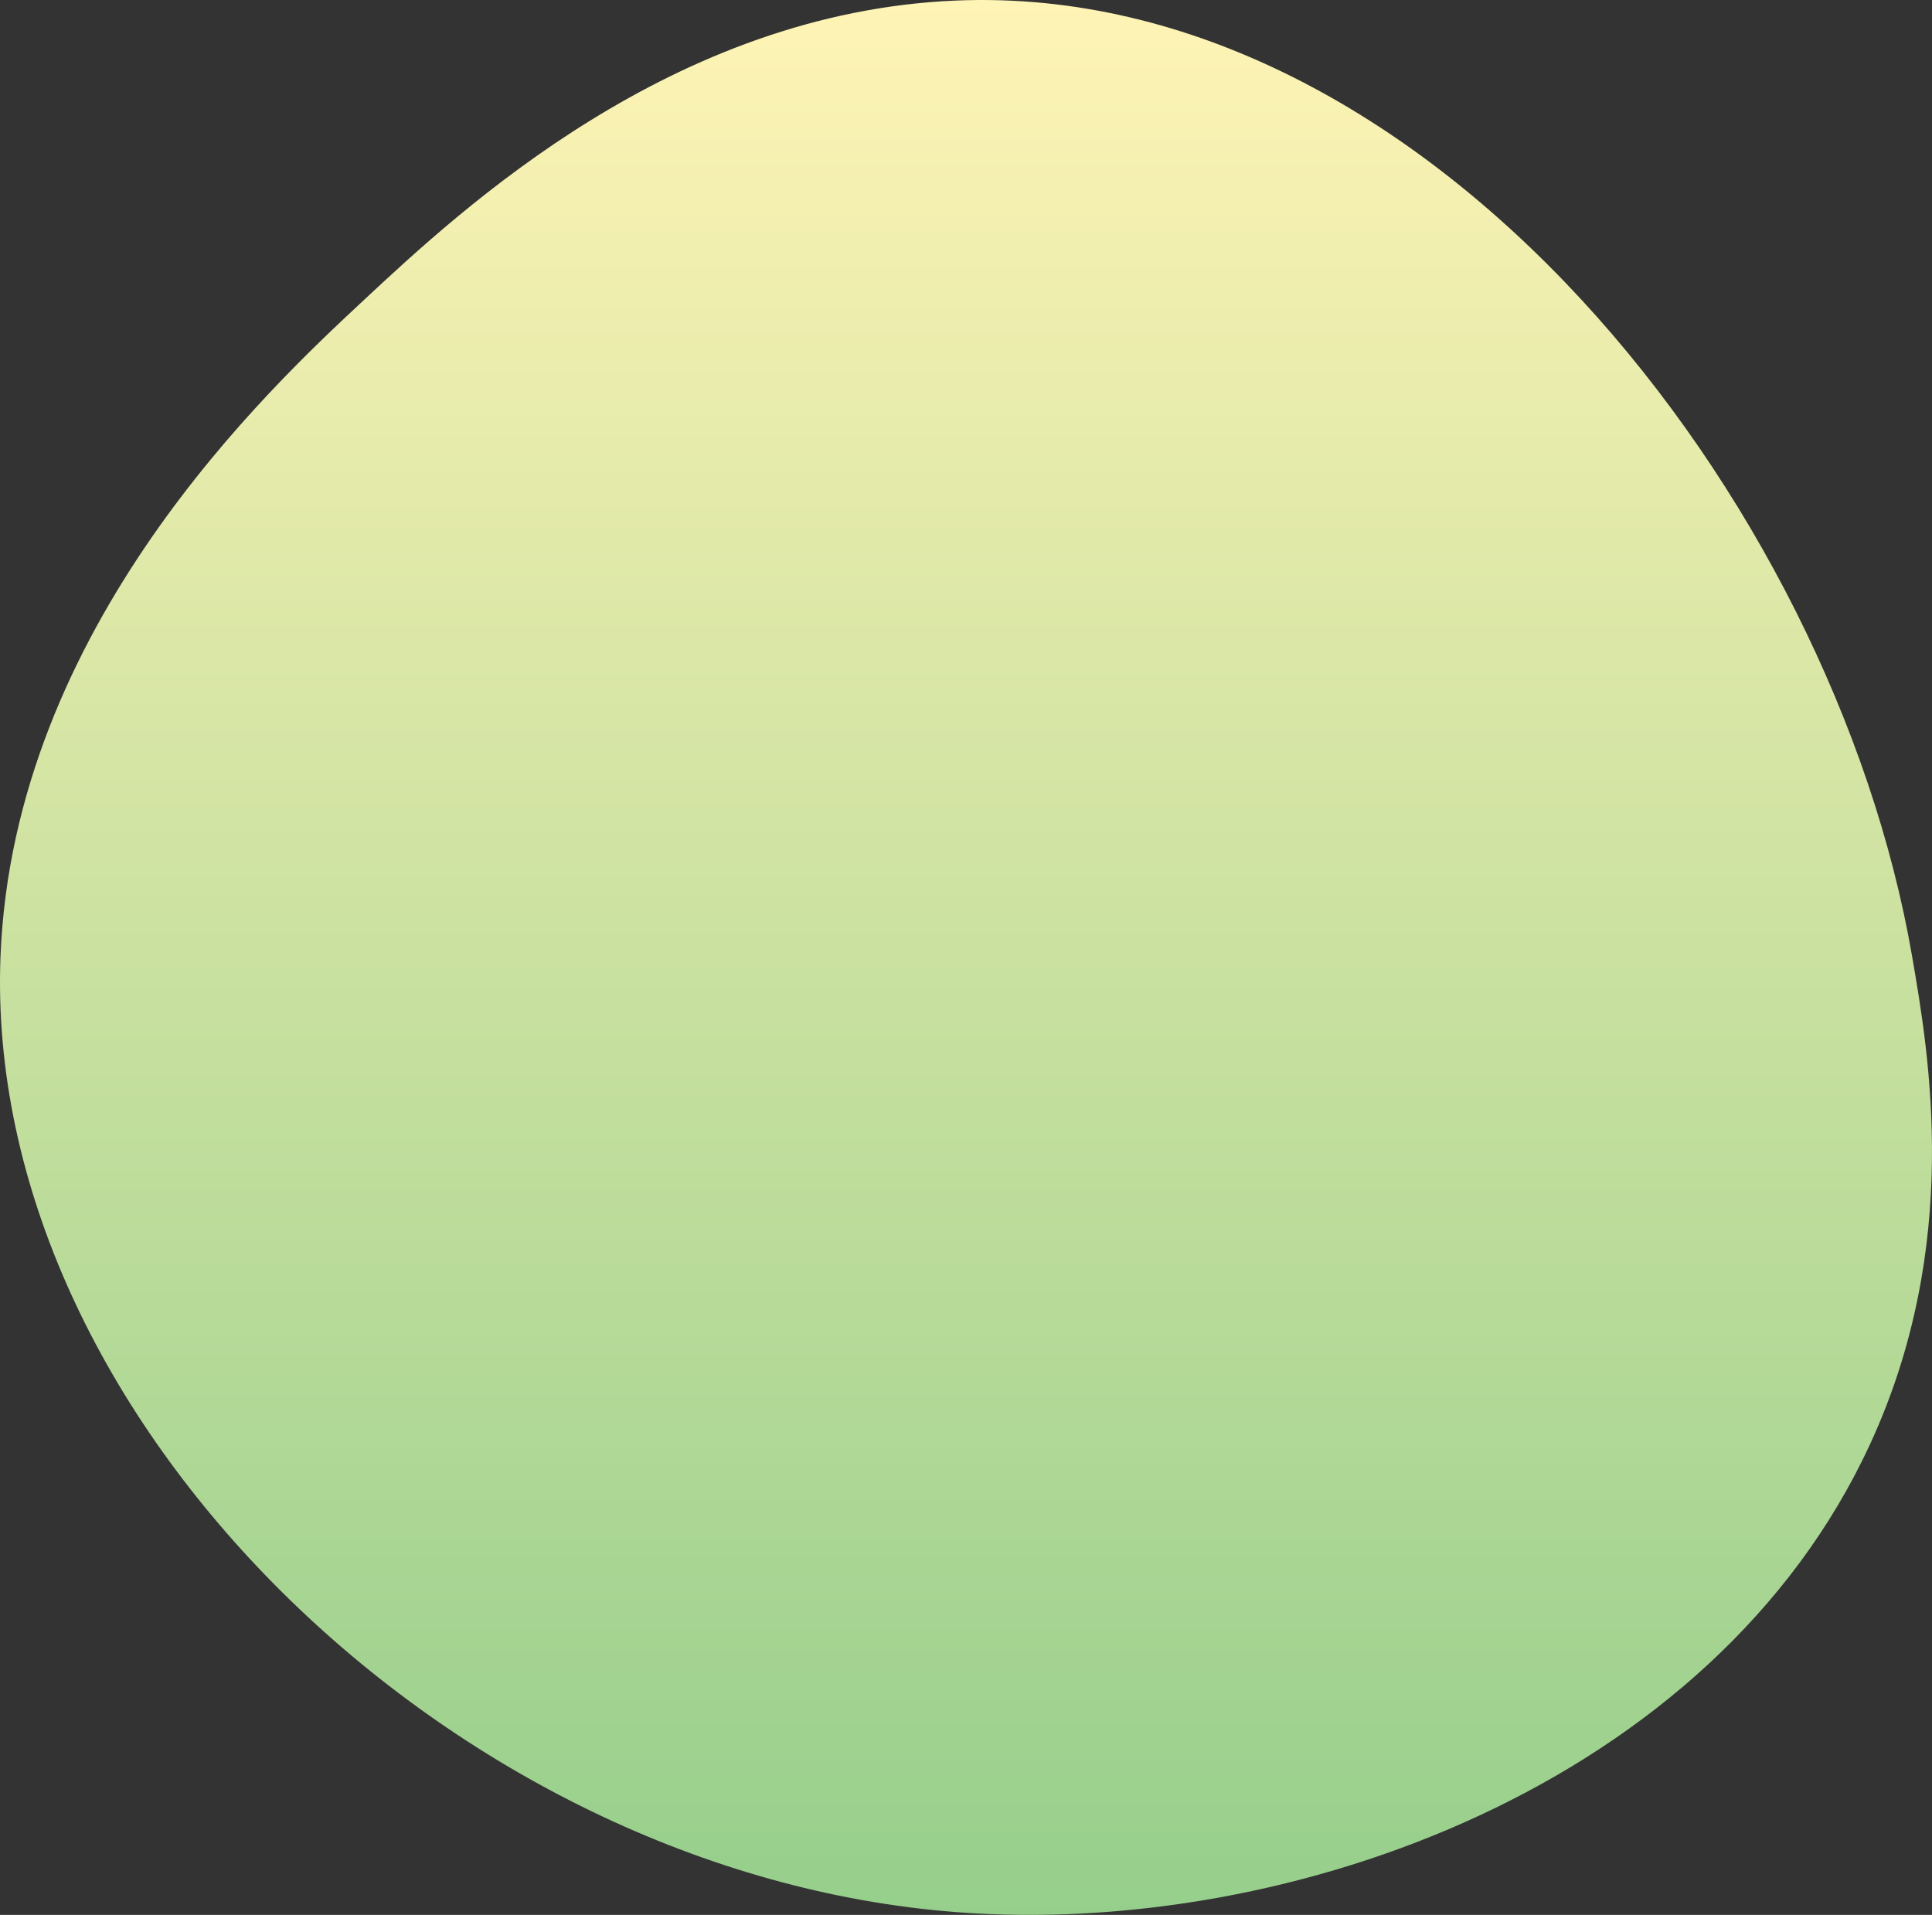<svg xmlns="http://www.w3.org/2000/svg" xmlns:xlink="http://www.w3.org/1999/xlink" width="734.759" height="728.248" viewBox="0 0 734.759 728.248">
  <rect x="0" y="0" width="734.759" height="728.248" fill="#333333" stroke="none"/>
  <defs>
    <linearGradient id="linear-gradient" x1="0.5" x2="0.5" y2="1" gradientUnits="objectBoundingBox">
      <stop offset="0" stop-color="#fff4b5"/>
      <stop offset="1" stop-color="#95ce8b"/>
    </linearGradient>
  </defs>
  <path id="Ellipse_1" data-name="Ellipse 1" d="M153.532,570.876c179.2-7.4,333.5,189.5,363.5,363.5C523.524,972.027,535.984,1044.284,501,1120c-59.574,128.937-219.651,187.653-347.468,177.876-192-14.685-370.36-188.421-363.5-363.5C-205.057,809.03-107.835,718.4-72,685-34.4,649.951,45.653,575.329,153.532,570.876Z" transform="translate(210.16 -570.674)" fill="url(#linear-gradient)"/>
</svg>
